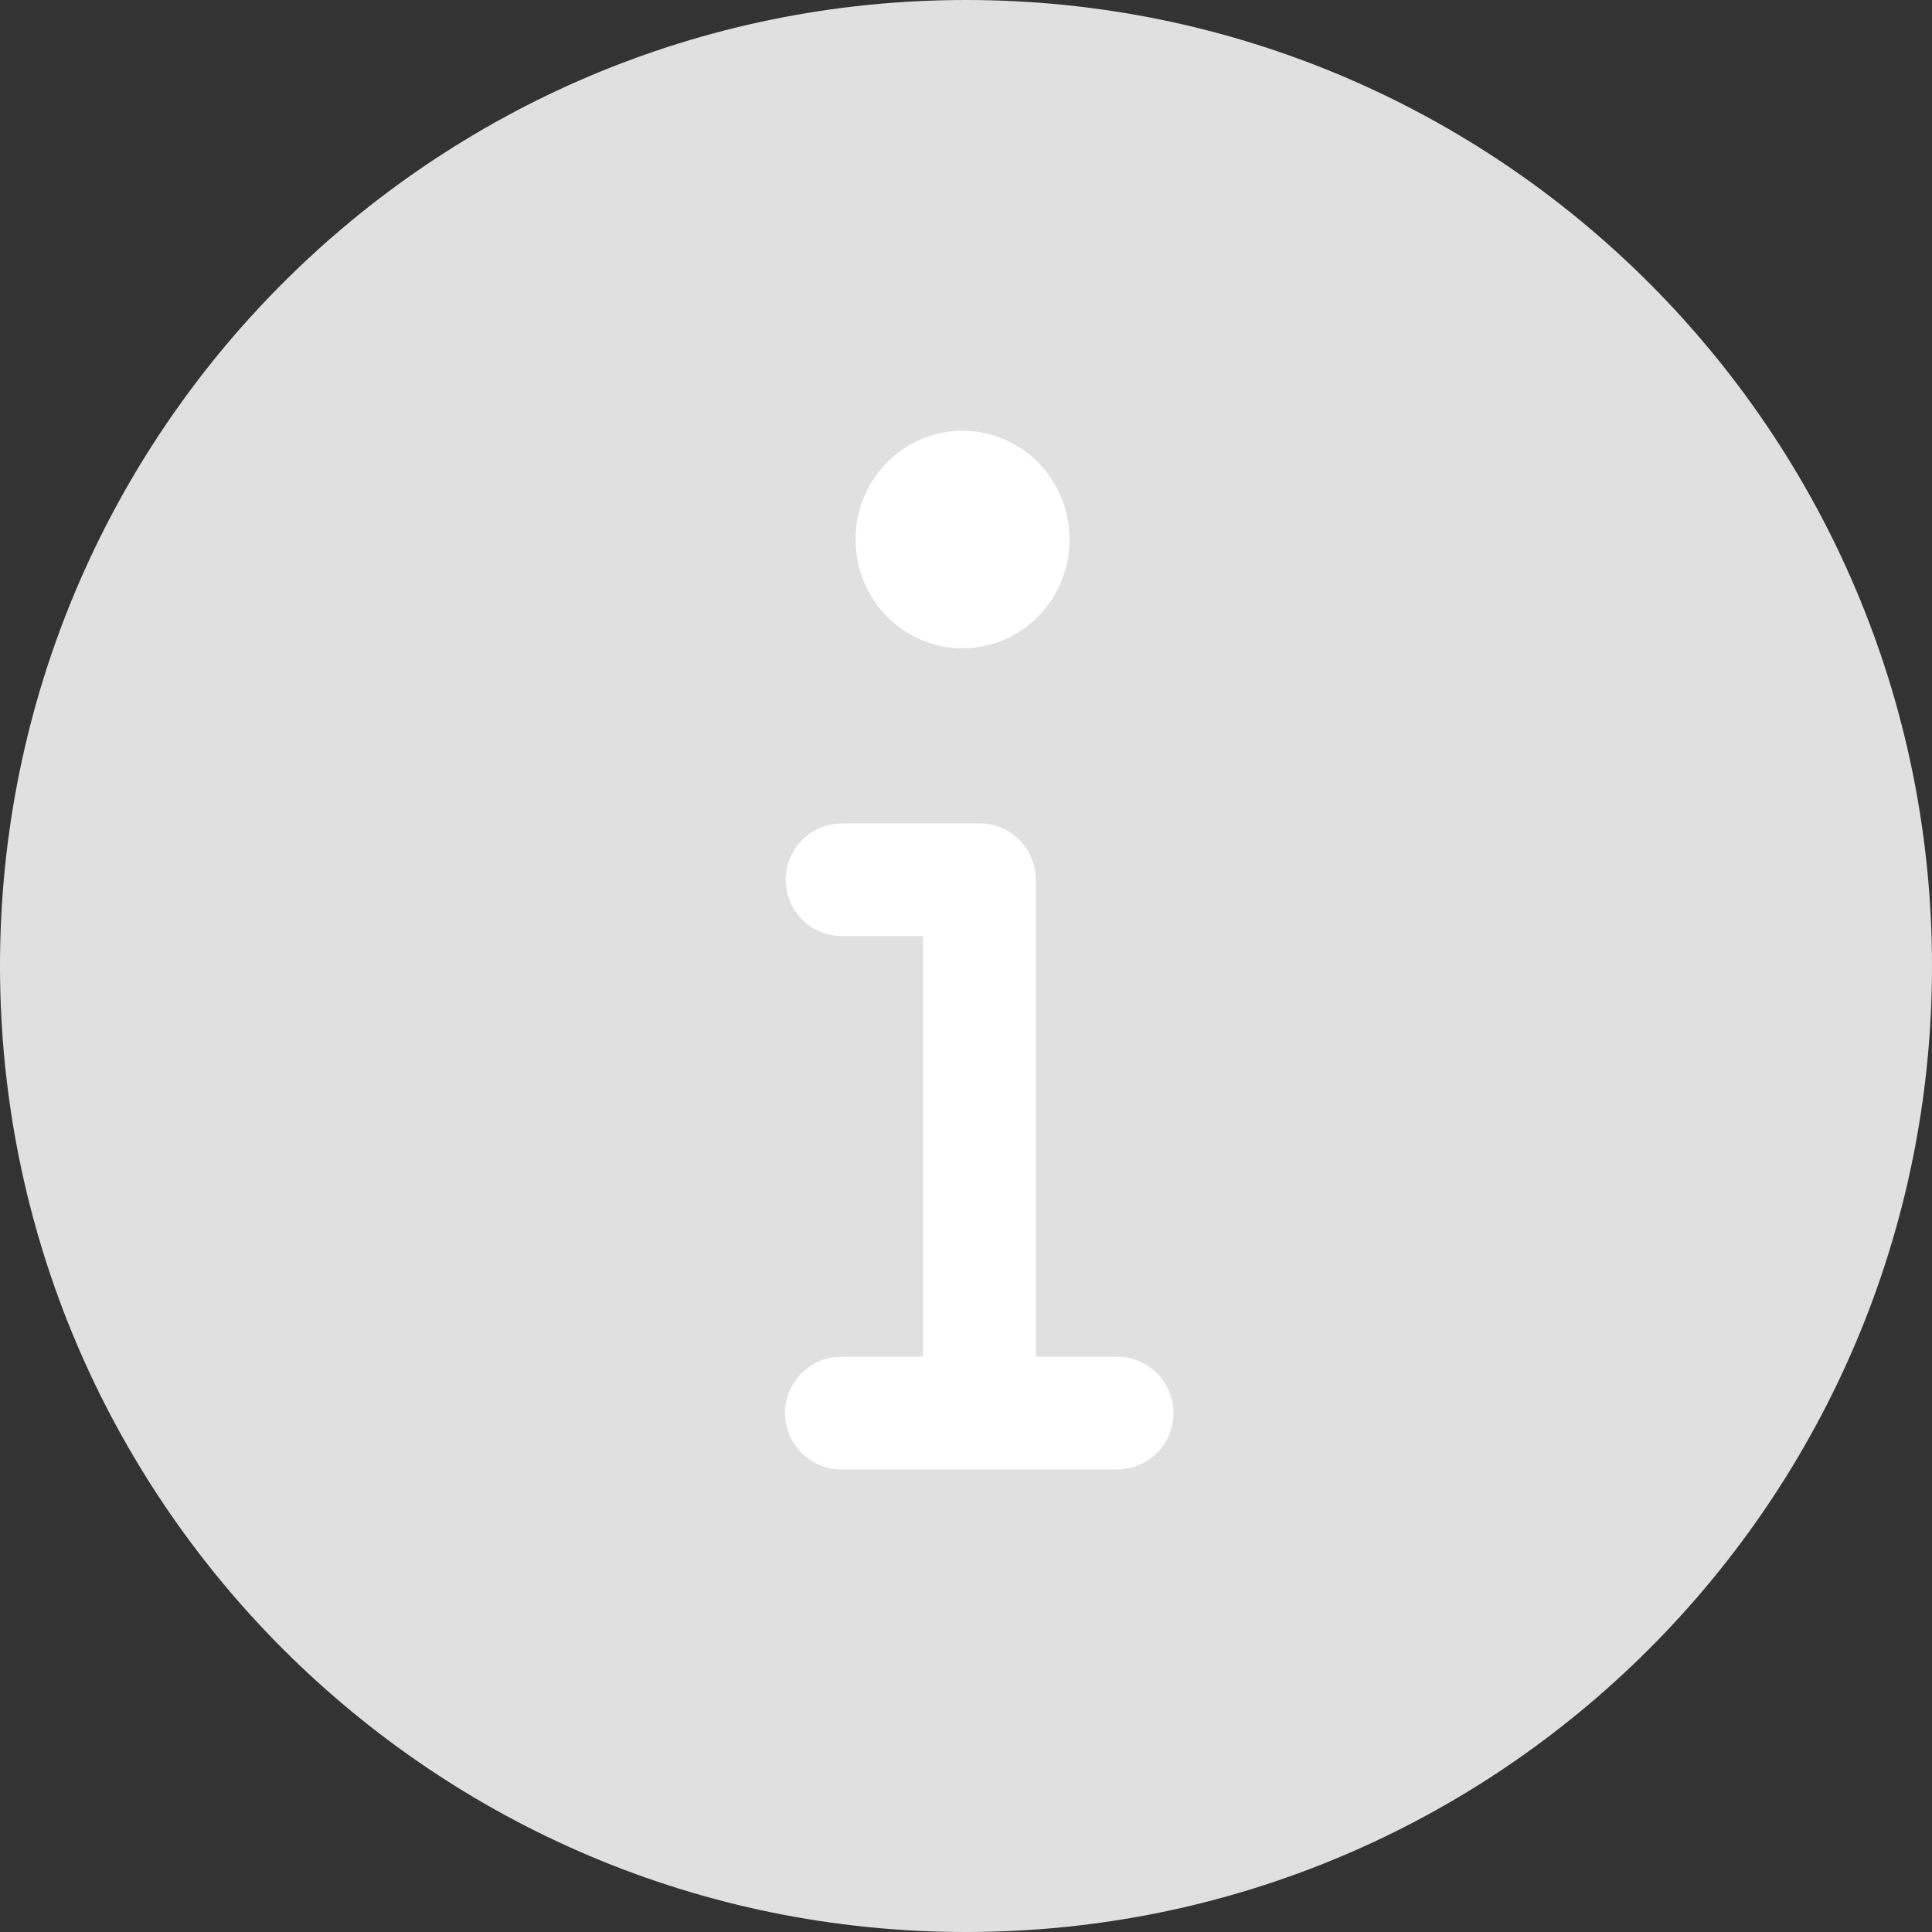 <svg width="24" height="24" viewBox="0 0 24 24" xmlns="http://www.w3.org/2000/svg">
    <rect x="0" y="0" width="24" height="24" fill="#333333" stroke="none"/>
    <g fill-rule="nonzero" fill="none">
        <path d="M12 0C5.373 0 0 5.373 0 12s5.373 12 12 12 12-5.373 12-12S18.627 0 12 0z" fill="#E0E0E0"/>
        <g transform="translate(9.761 5.351)" fill="#FFF">
            <ellipse cx="2.196" cy="1.351" rx="1.329" ry="1.351"/>
            <path d="M2.406 4.877a.7.7 0 0 1 .693.605l.007.095v5.939a.7.7 0 0 1-1.394.095l-.006-.095V6.277H.7a.7.7 0 0 1-.694-.605L0 5.577a.7.7 0 0 1 .605-.693L.7 4.877h1.706z"/>
            <path d="M4.12 11.503a.7.7 0 0 1 .095 1.393l-.095.007H.696A.7.7 0 0 1 .6 11.509l.095-.006H4.12z"/>
        </g>
    </g>
</svg>
